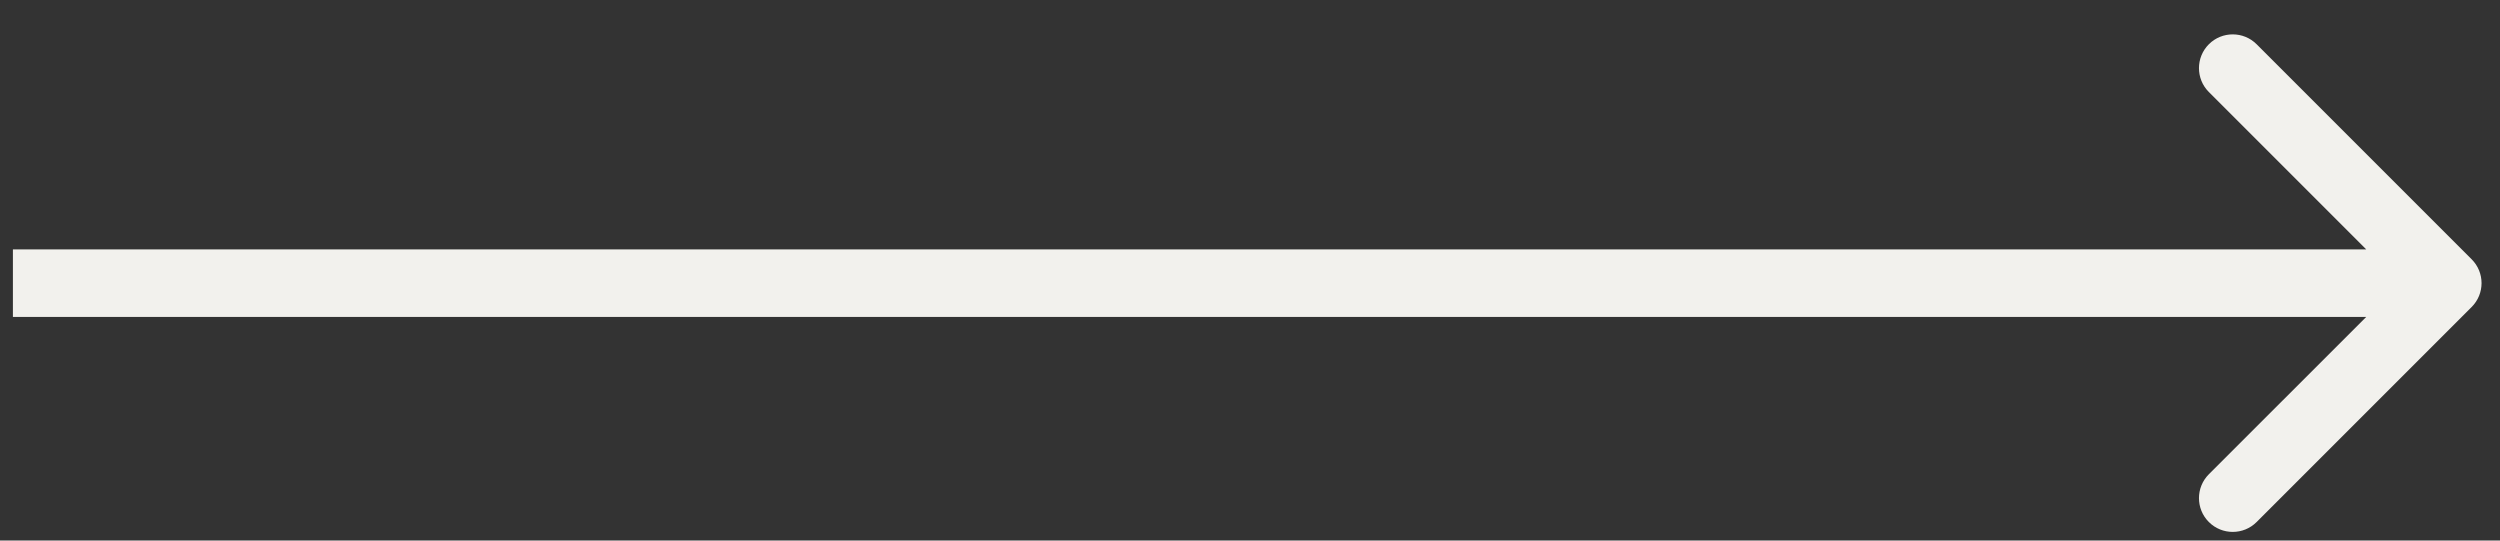 <svg width="37" height="8" viewBox="0 0 37 8" fill="none" xmlns="http://www.w3.org/2000/svg">
<rect x="0" y="0" width="37" height="8" fill="#333333" stroke="none"/>
<path d="M36.58 4.544C36.776 4.349 36.776 4.032 36.58 3.837L33.398 0.655C33.203 0.46 32.886 0.46 32.691 0.655C32.496 0.85 32.496 1.167 32.691 1.362L35.52 4.191L32.691 7.019C32.496 7.214 32.496 7.531 32.691 7.726C32.886 7.921 33.203 7.921 33.398 7.726L36.58 4.544ZM0.191 4.691L36.227 4.691L36.227 3.691L0.191 3.691L0.191 4.691Z" fill="#F2F1ED"/>
</svg>
